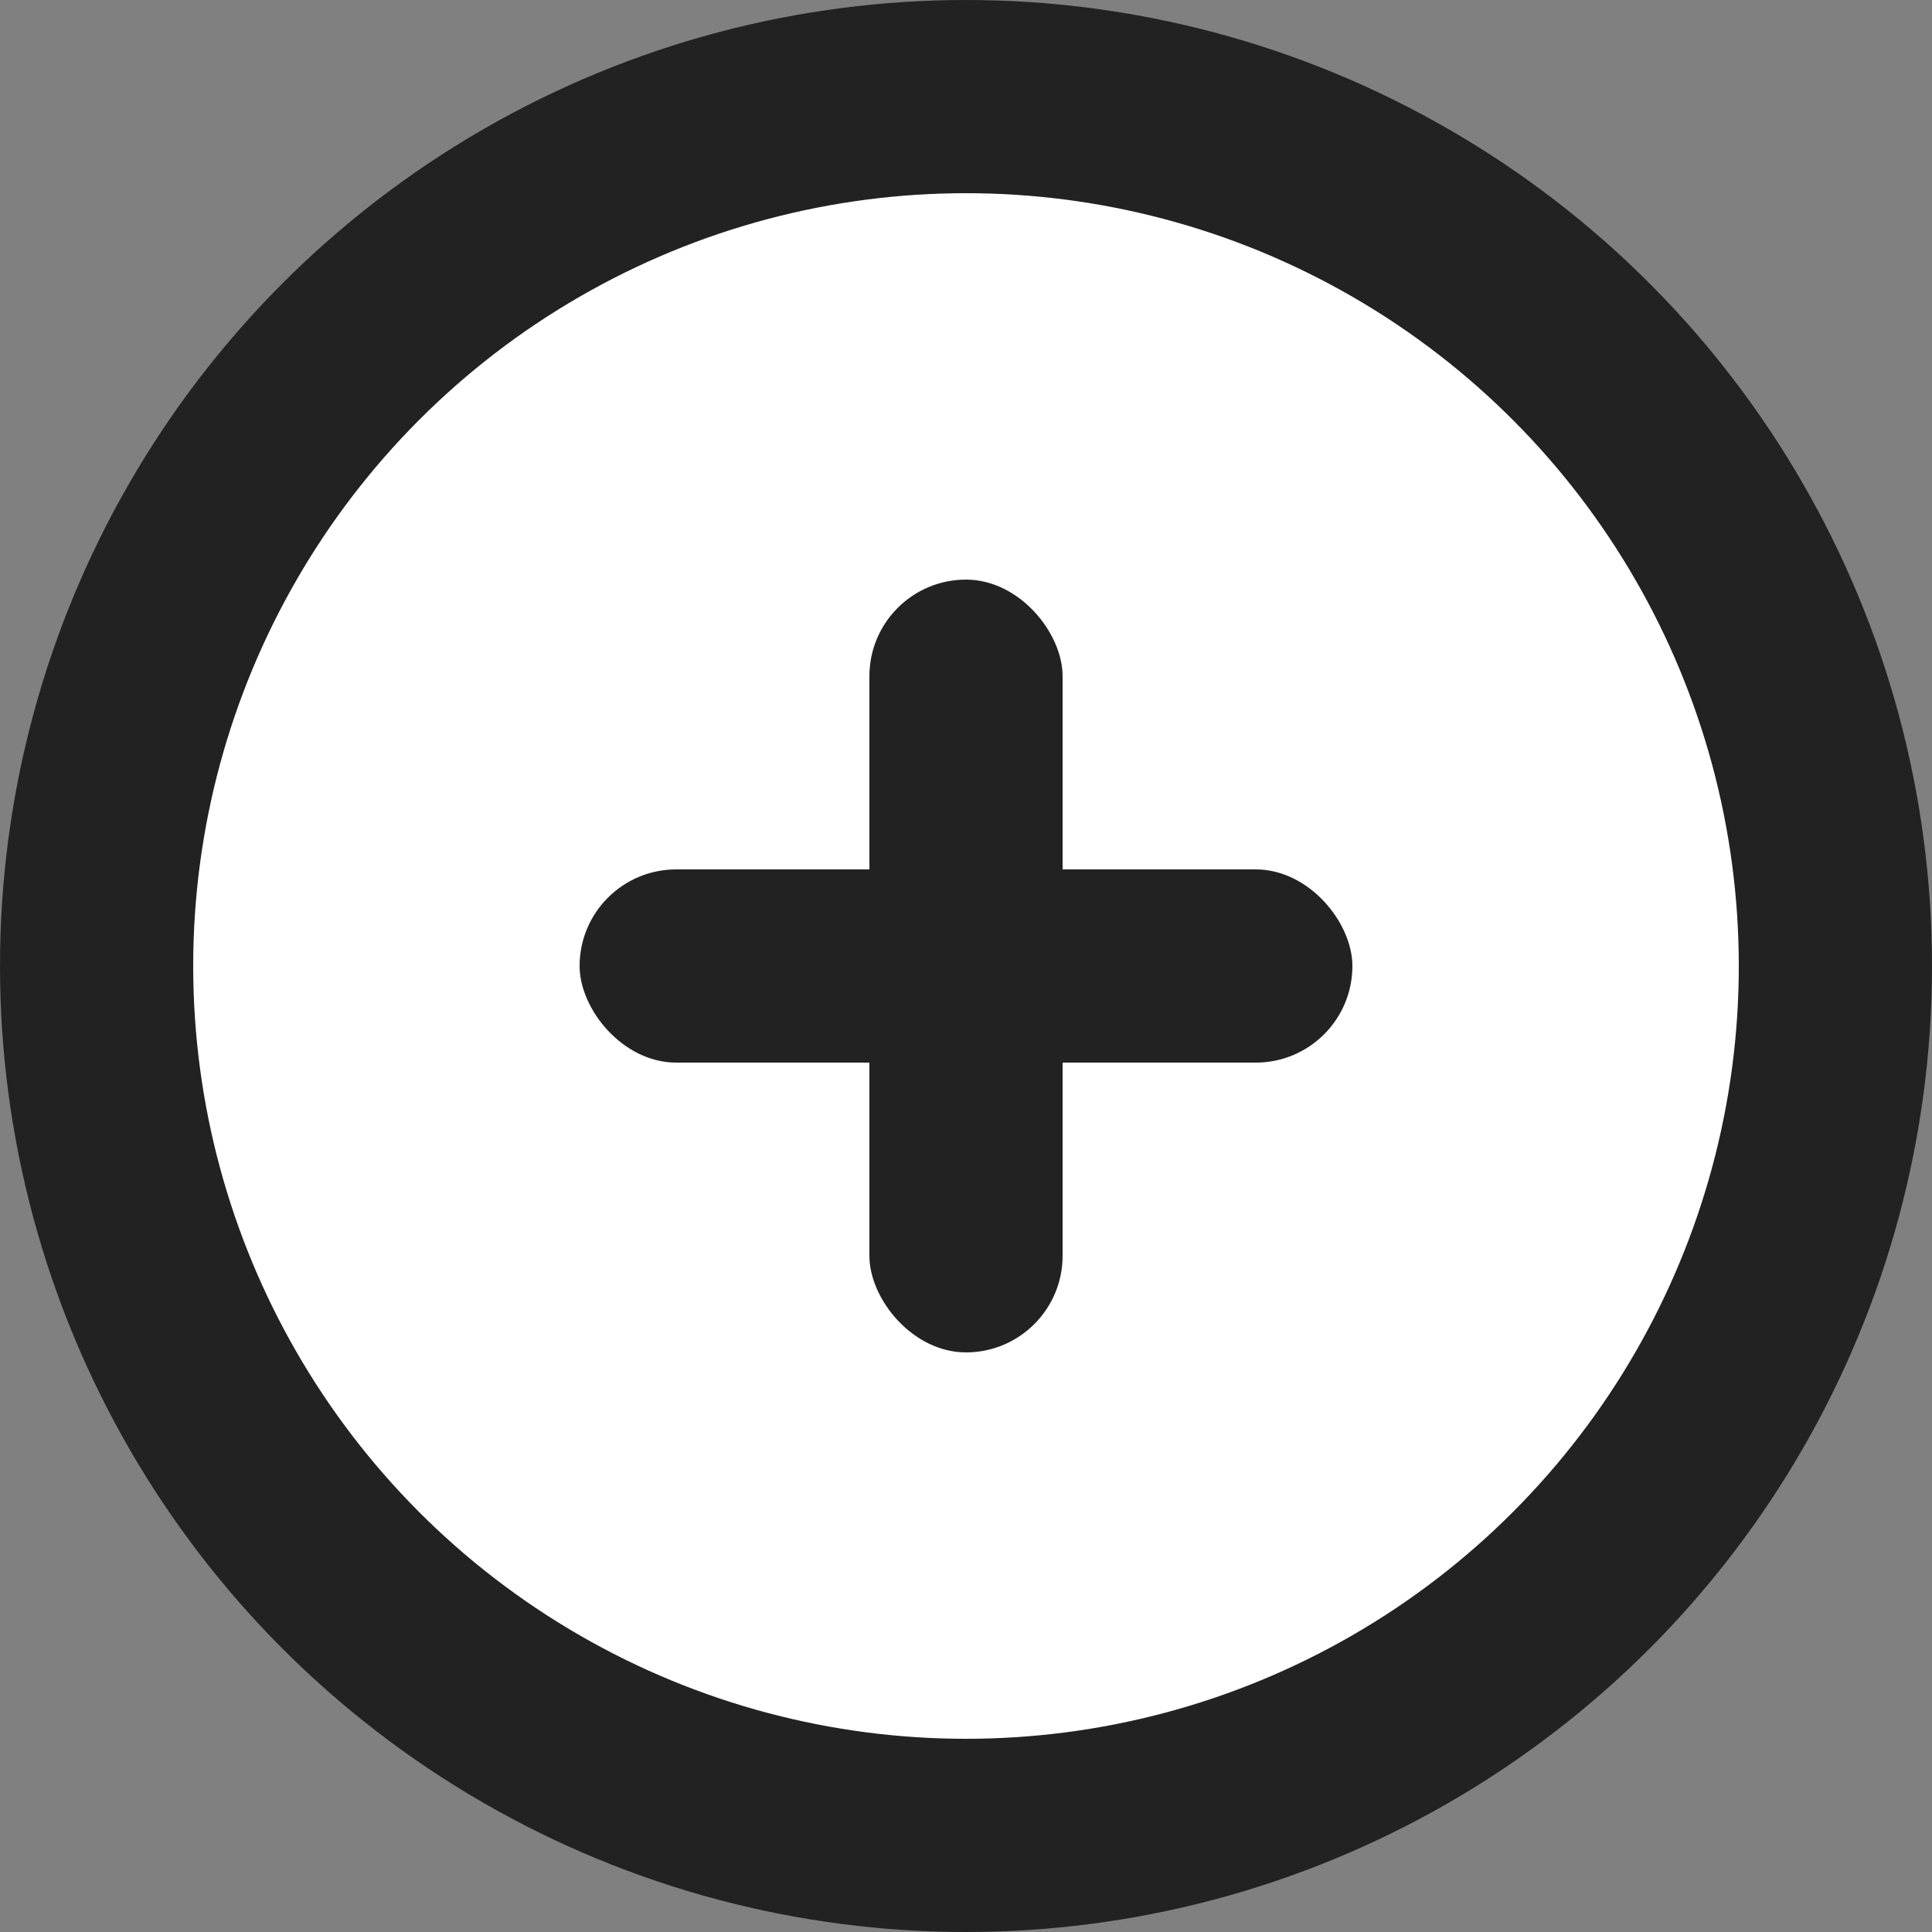 <svg width="20" height="20" viewBox="0 0 20 20" fill="none" xmlns="http://www.w3.org/2000/svg">
<rect x="0" y="0" width="20" height="20" fill="#808080" stroke="none"/>
<circle cx="10" cy="10" r="9" fill="white" stroke="#222222" stroke-width="2"/>
<rect x="9" y="6" width="2" height="8" rx="1" fill="#222222"/>
<rect x="6" y="9" width="8" height="2" rx="1" fill="#222222"/>
</svg>
